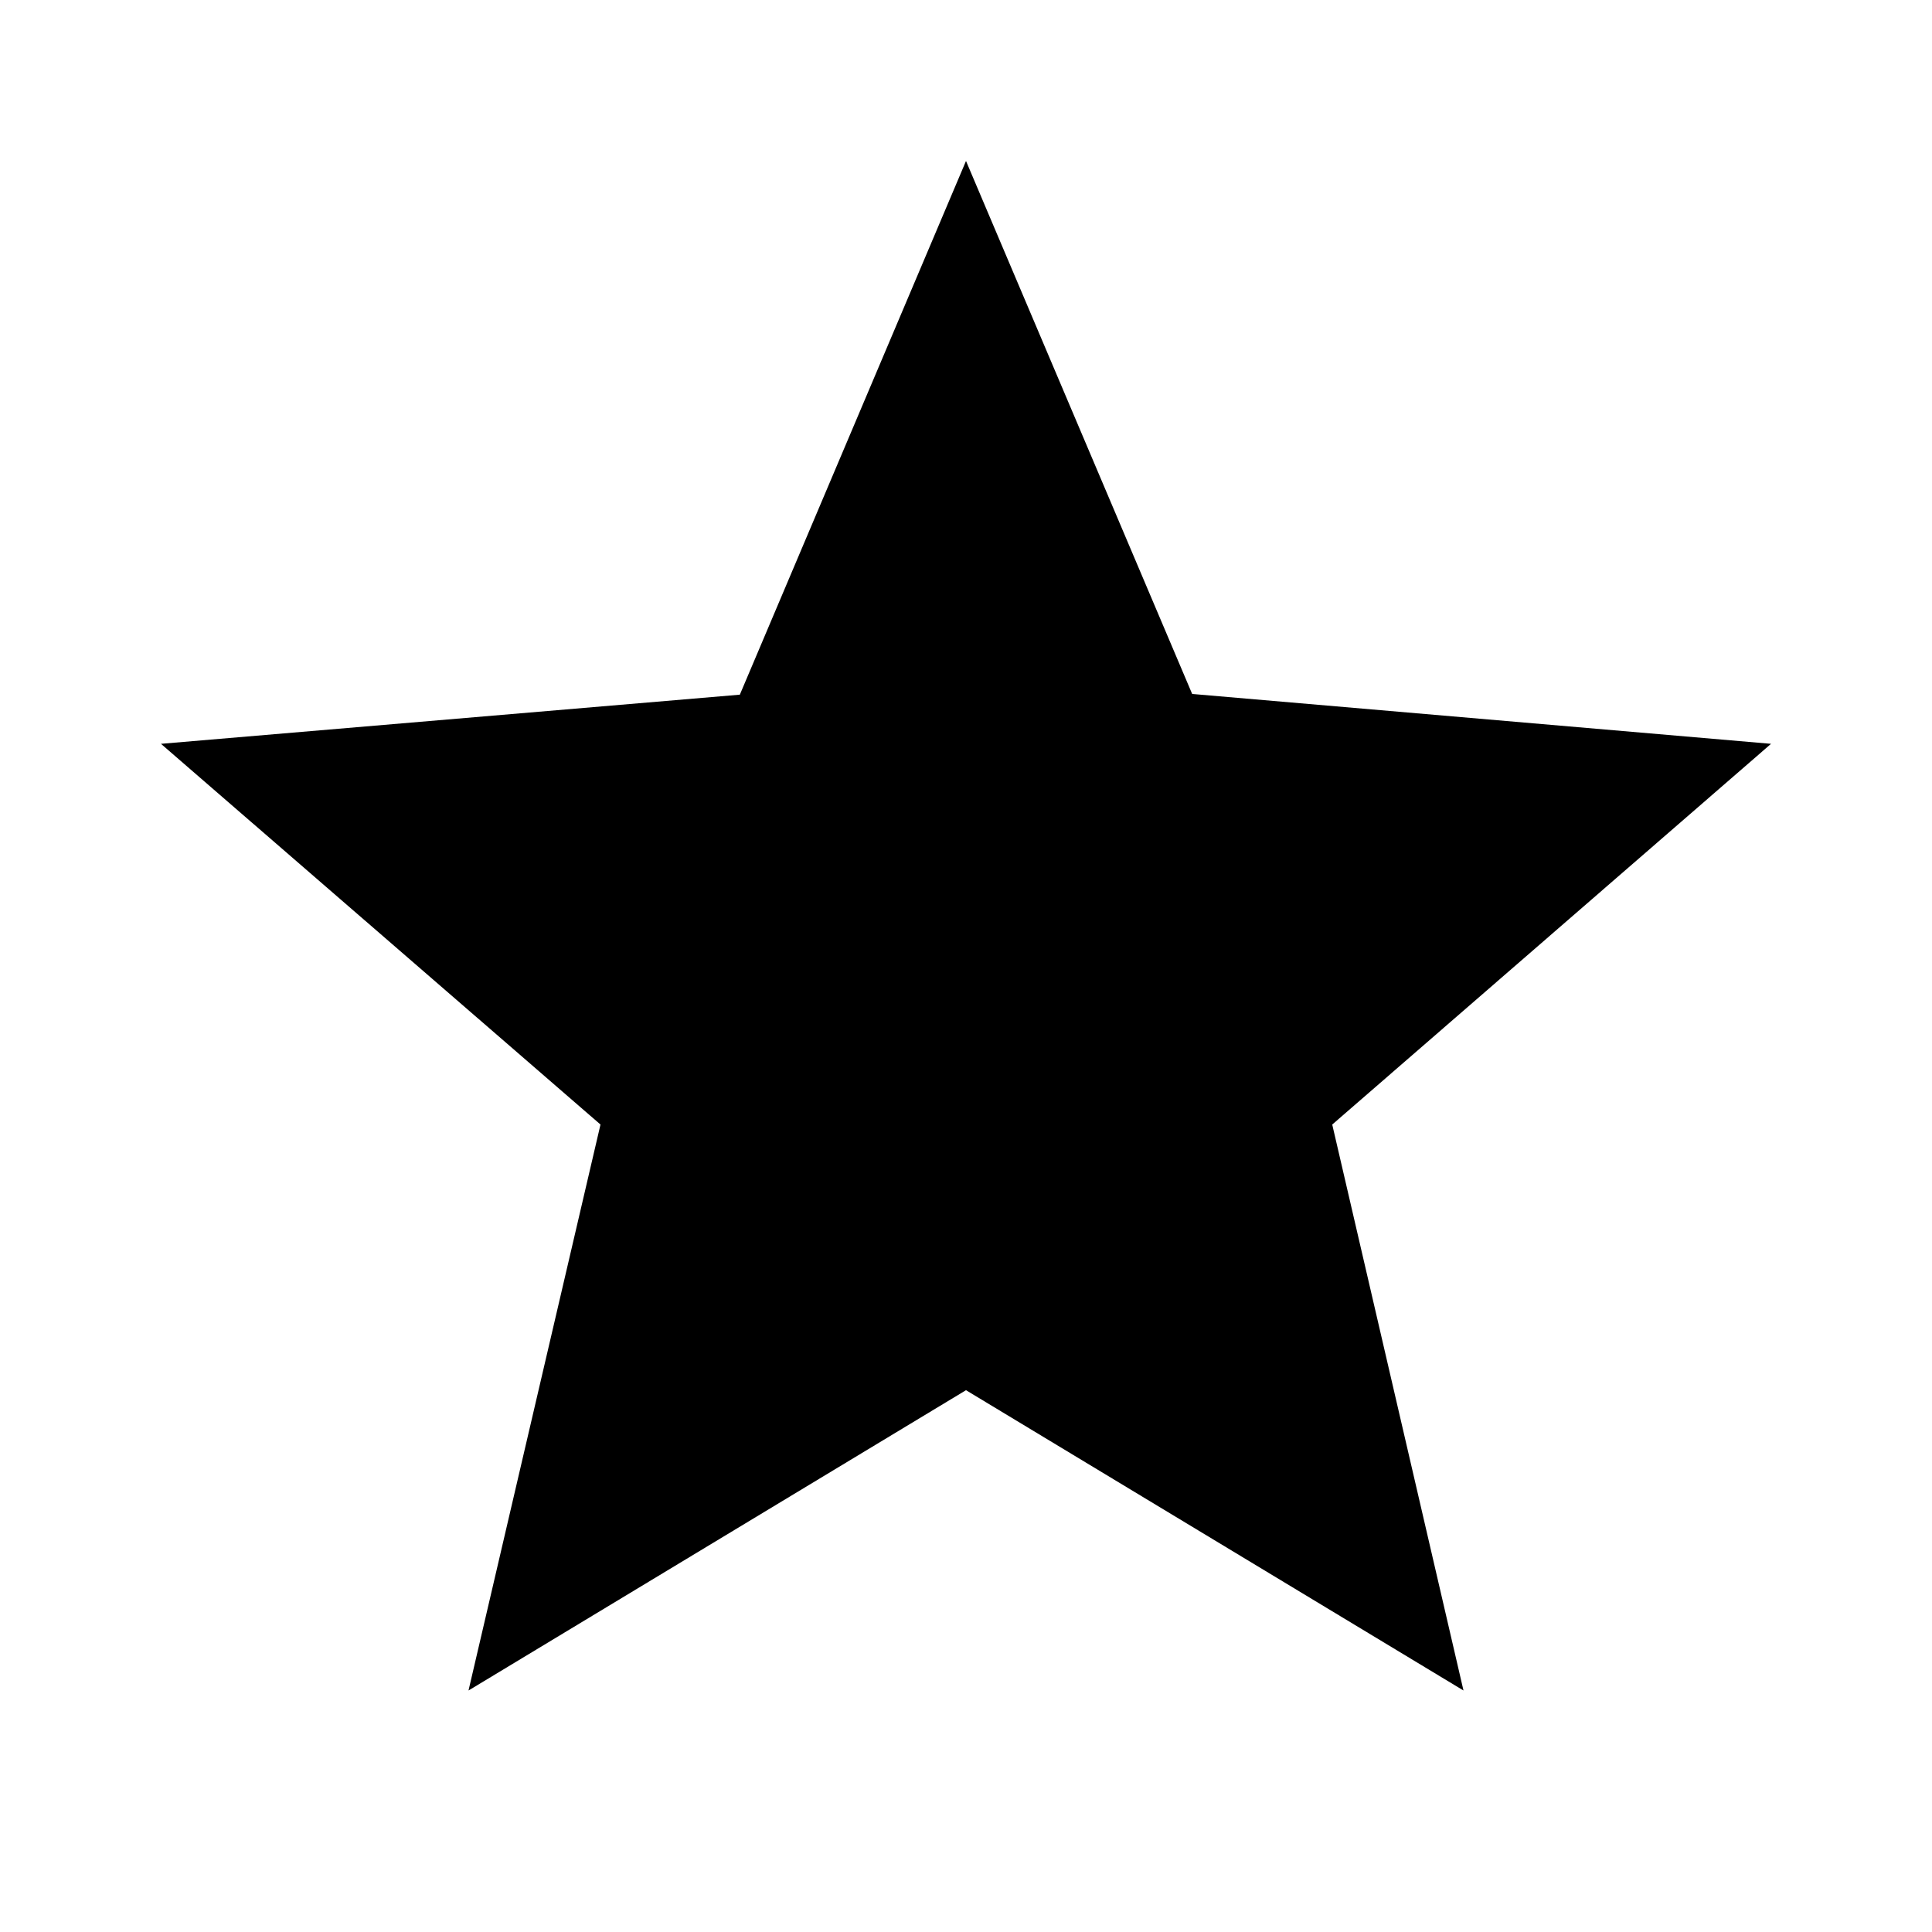 <?xml version="1.0" standalone="no"?><!DOCTYPE svg PUBLIC "-//W3C//DTD SVG 1.1//EN" "http://www.w3.org/Graphics/SVG/1.1/DTD/svg11.dtd"><svg width="200px" height="200px" viewBox="0 0 1024 1024" version="1.1" xmlns="http://www.w3.org/2000/svg"><path d="M938.688 394.24l-306.816-26.432L512 85.312l-119.872 282.88-306.816 26.048 232.96 201.792L248.32 896 512 736.832 775.68 896l-69.568-299.968z" /></svg>
